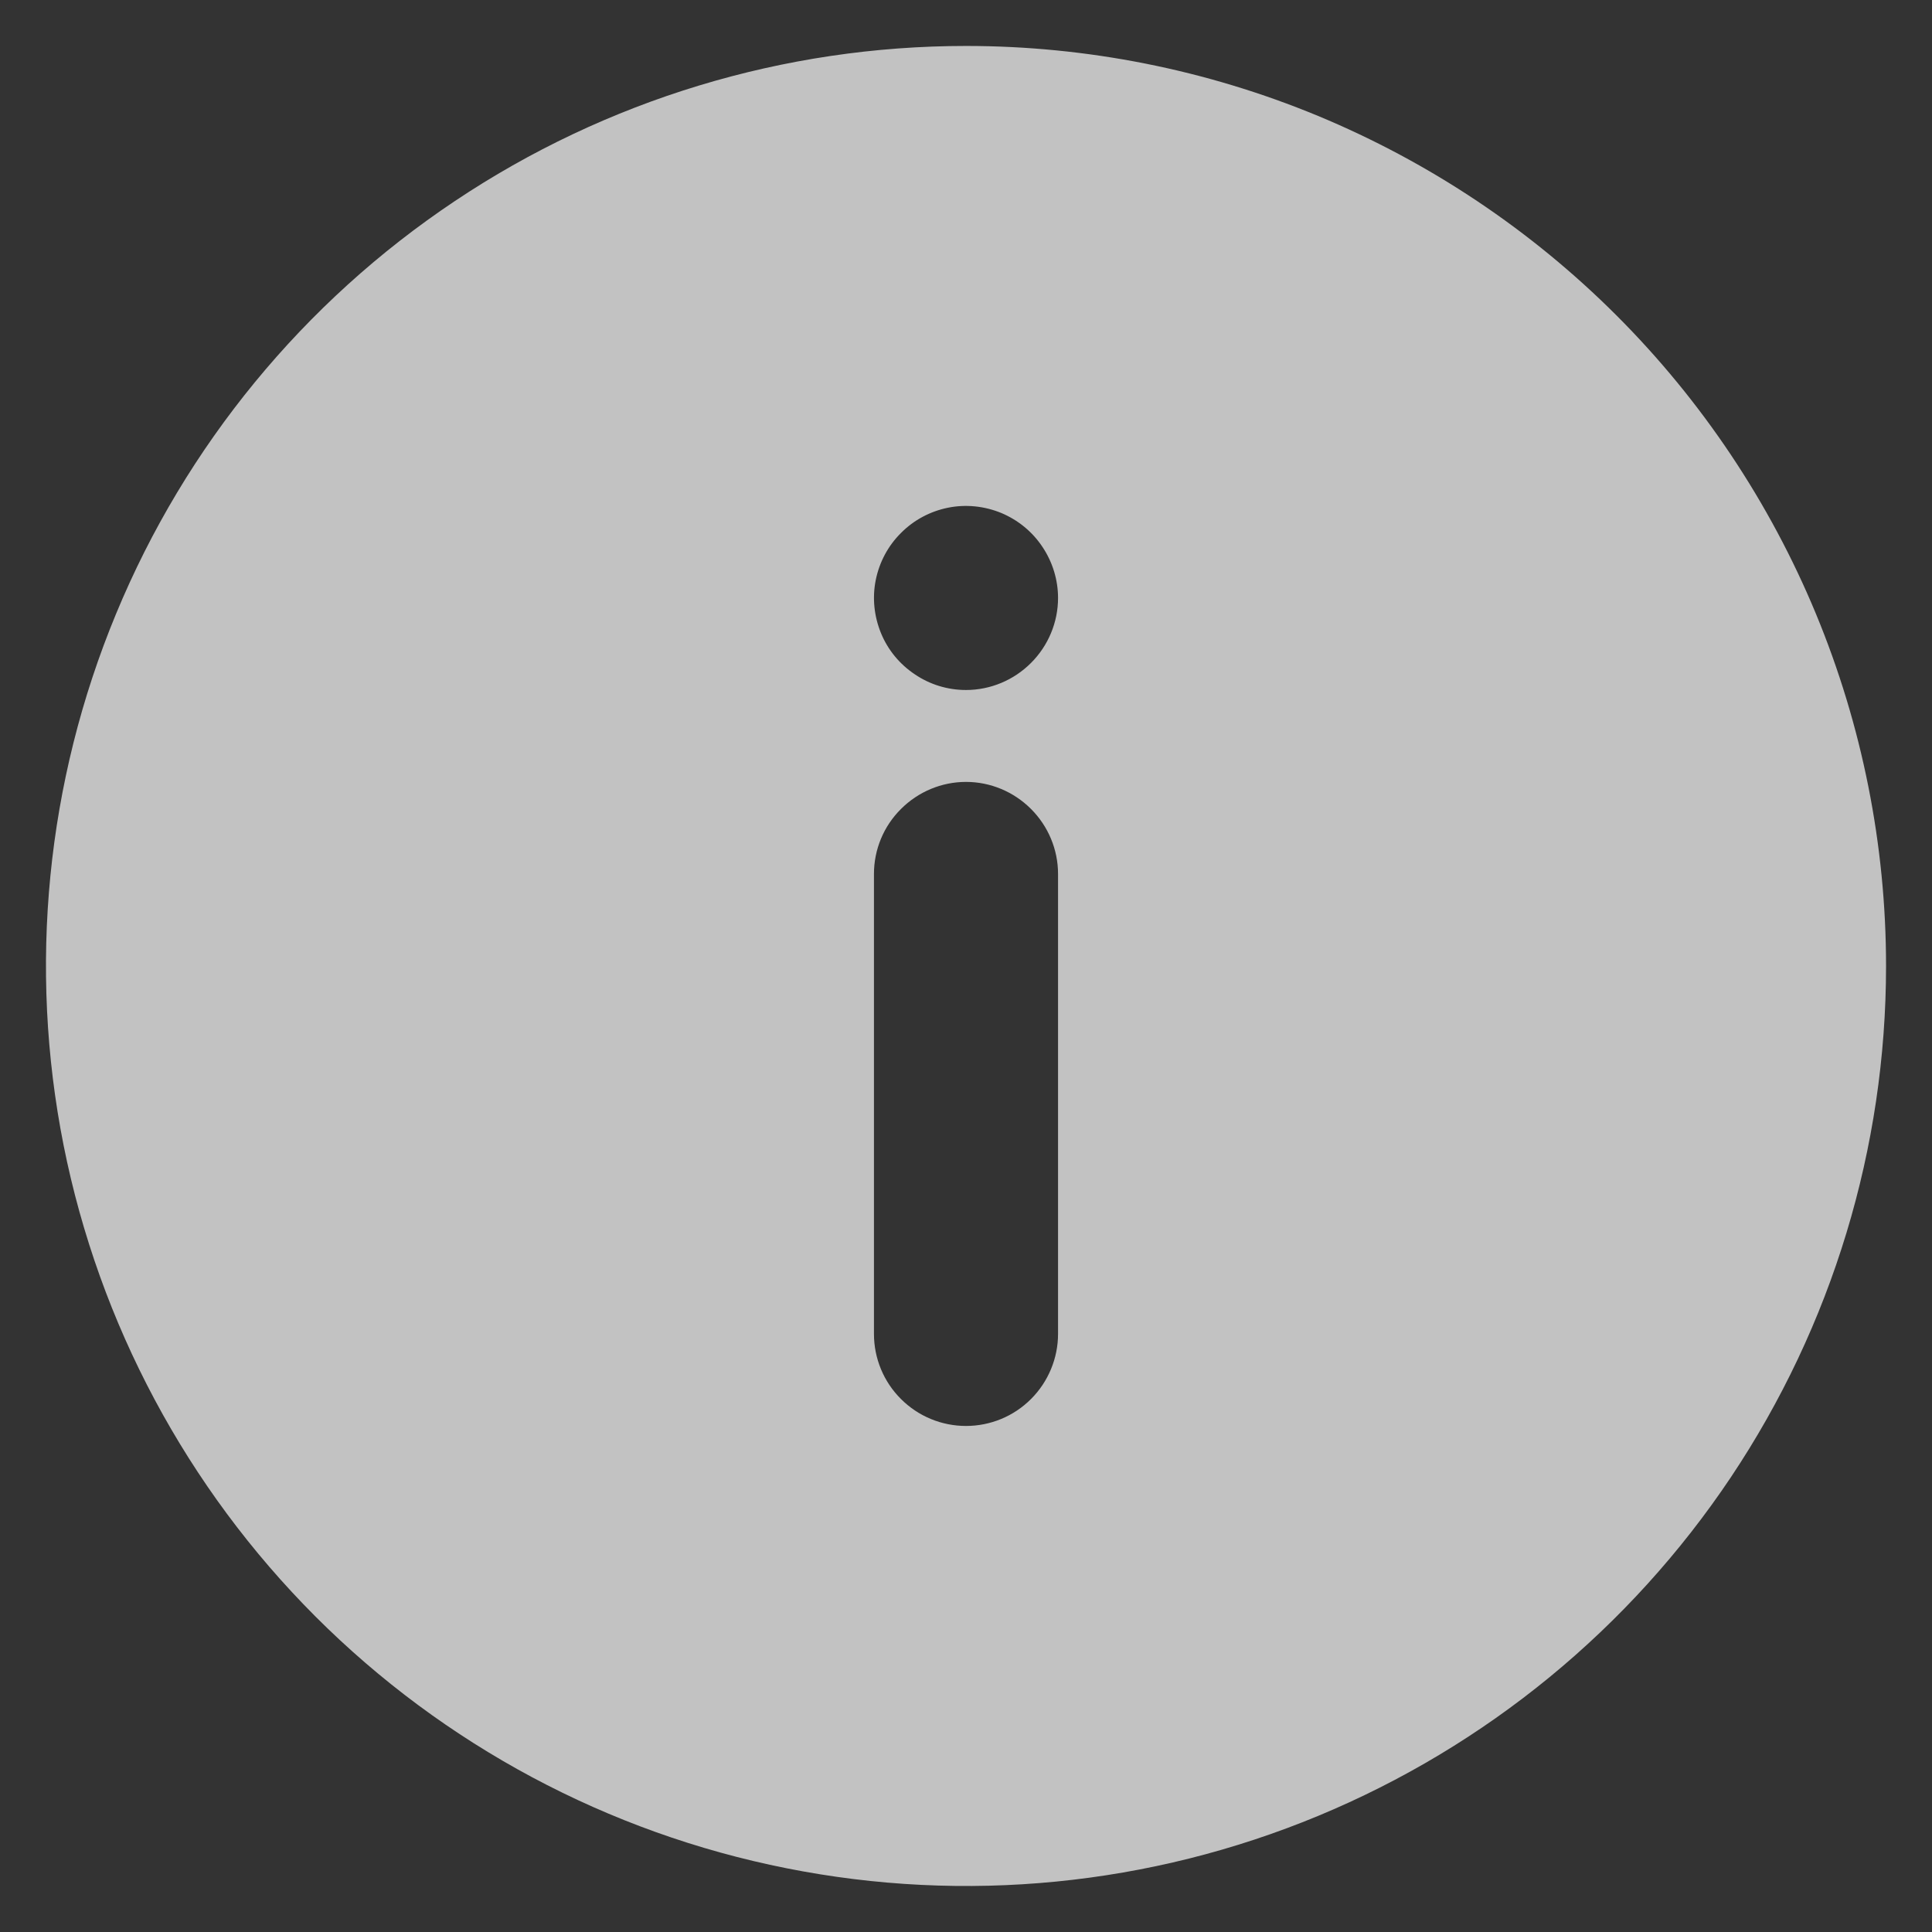 <svg width="14" height="14" viewBox="0 0 14 14" fill="none" xmlns="http://www.w3.org/2000/svg">
<rect x="0" y="0" width="14" height="14" fill="#333333" stroke="none"/>
<path d="M7 0.333C5.681 0.333 4.392 0.724 3.296 1.457C2.2 2.189 1.345 3.23 0.841 4.448C0.336 5.667 0.204 7.007 0.461 8.3C0.719 9.593 1.354 10.781 2.286 11.714C3.218 12.646 4.406 13.281 5.699 13.538C6.993 13.796 8.333 13.664 9.551 13.159C10.769 12.654 11.81 11.8 12.543 10.704C13.276 9.607 13.667 8.318 13.667 7C13.667 6.124 13.494 5.257 13.159 4.448C12.824 3.64 12.333 2.905 11.714 2.286C11.095 1.667 10.36 1.176 9.551 0.84C8.742 0.505 7.875 0.333 7 0.333ZM7.667 9.666C7.667 9.843 7.596 10.013 7.471 10.138C7.346 10.263 7.177 10.333 7 10.333C6.823 10.333 6.654 10.263 6.529 10.138C6.403 10.013 6.333 9.843 6.333 9.666V6.333C6.333 6.156 6.403 5.987 6.529 5.862C6.654 5.737 6.823 5.666 7 5.666C7.177 5.666 7.346 5.737 7.471 5.862C7.596 5.987 7.667 6.156 7.667 6.333V9.666ZM7 5C6.868 5 6.739 4.961 6.63 4.887C6.52 4.814 6.434 4.71 6.384 4.588C6.334 4.466 6.32 4.332 6.346 4.203C6.372 4.074 6.435 3.955 6.529 3.862C6.622 3.768 6.741 3.705 6.87 3.679C6.999 3.653 7.133 3.667 7.255 3.717C7.377 3.768 7.481 3.853 7.554 3.963C7.627 4.072 7.667 4.201 7.667 4.333C7.667 4.51 7.596 4.679 7.471 4.804C7.346 4.929 7.177 5 7 5Z" fill="white" fill-opacity="0.7"/>
</svg>
